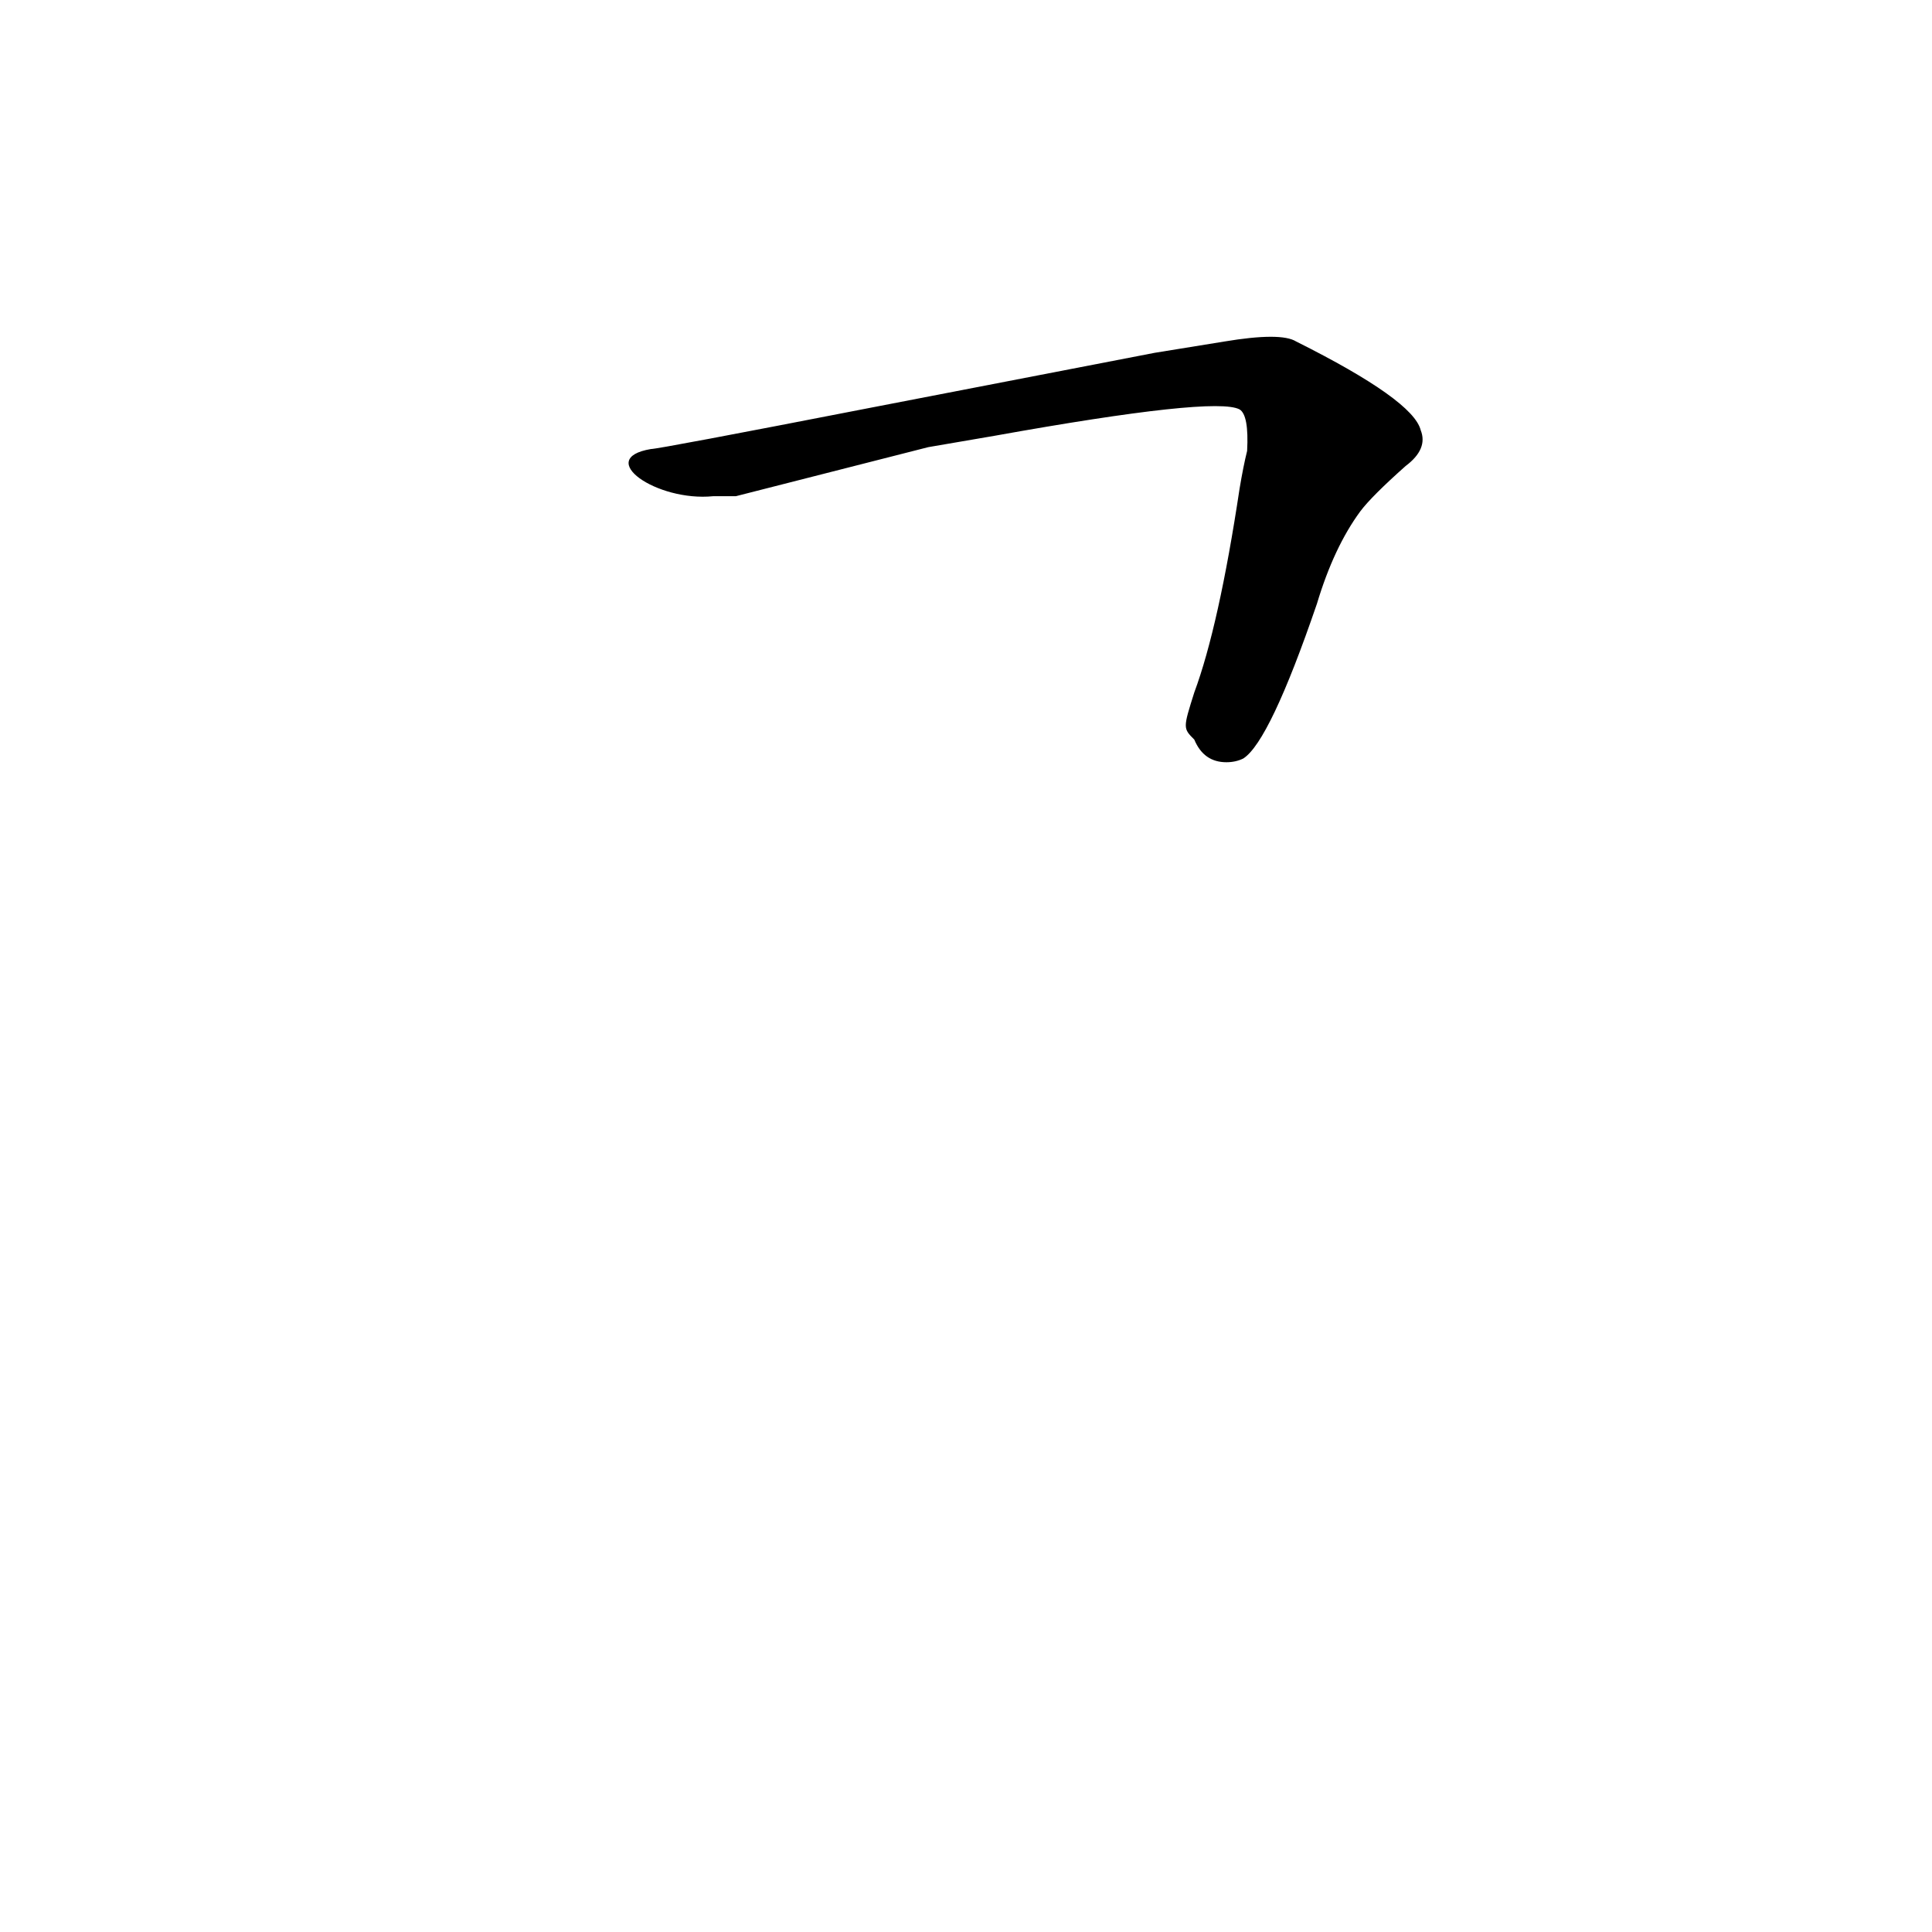 <?xml version='1.0' encoding='utf-8'?>
<svg xmlns="http://www.w3.org/2000/svg" version="1.1" viewBox="0 0 1024 1024"><g transform="scale(1, -1) translate(0, -900)"><path d="M 633 508 Q 638 496 650 496 Q 655 496 659 498 Q 673 507 698 580 Q 707 610 721 629 Q 727 637 745 653 Q 757 662 753 672 Q 749 688 687 719 Q 679 724 649 719 L 612 713 L 462 684 Q 349 662 345 662 C 315 657 348 634 378 637 Q 386 637 390 637 L 492 663 L 527 669 Q 644 690 657 683 Q 662 680 661 661 Q 659 653 657 641 Q 646 568 633 533 C 627 514 627 514 633 508 Z" fill="black" /></g></svg>
